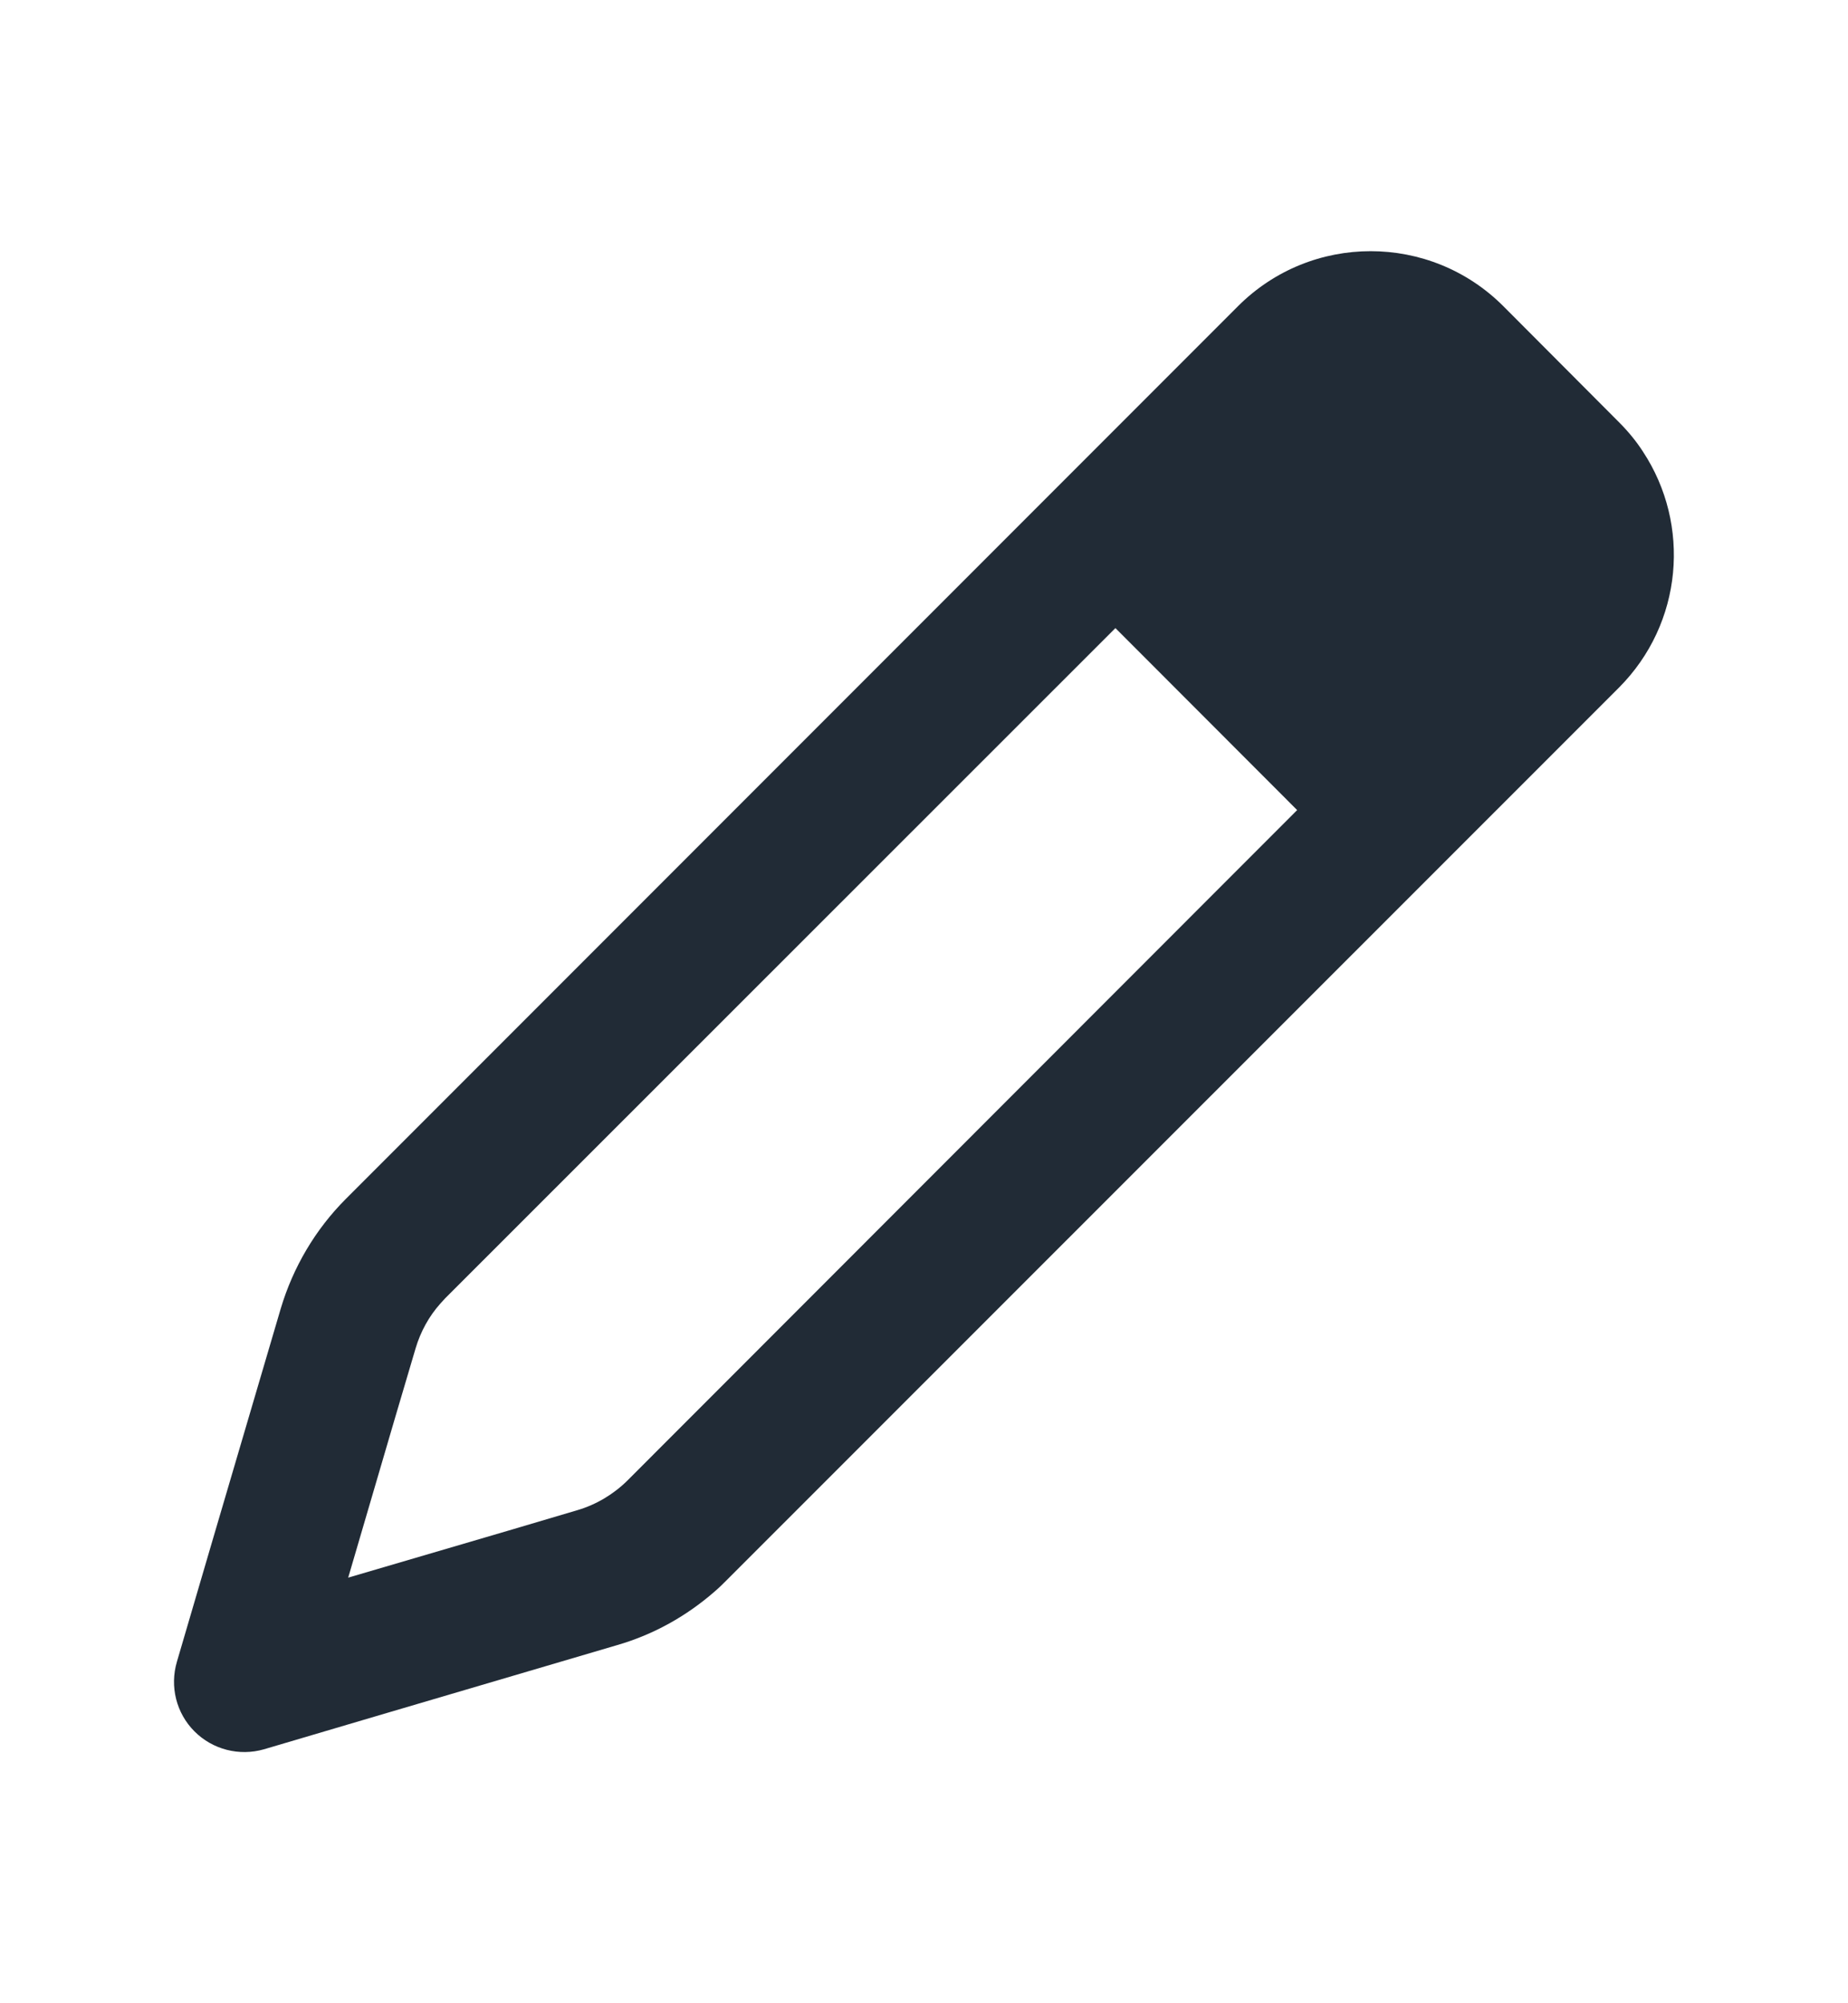 <svg width="12" height="13" viewBox="0 0 12 13" fill="none" xmlns="http://www.w3.org/2000/svg">
<g id="Icon (approved)">
<path id="Edit_pen" d="M1.823 8.492L1.385 9.979L1.149 10.783C1.101 10.945 1.145 11.118 1.263 11.236C1.381 11.354 1.554 11.398 1.714 11.352L2.52 11.114L4.007 10.676C4.243 10.608 4.458 10.488 4.643 10.326C4.67 10.303 4.695 10.278 4.719 10.254L10.512 4.463C10.929 4.045 10.981 3.404 10.668 2.93C10.625 2.863 10.571 2.798 10.512 2.739L9.762 1.987C9.286 1.511 8.515 1.511 8.039 1.987L2.246 7.78C2.048 7.978 1.903 8.224 1.823 8.492ZM2.699 8.749C2.731 8.642 2.785 8.543 2.859 8.46C2.87 8.448 2.88 8.437 2.891 8.425L7.243 4.076L8.423 5.257L4.074 9.608C3.984 9.697 3.872 9.764 3.75 9.8L3.304 9.932L2.261 10.238L2.567 9.195L2.699 8.749Z" fill="#212B36"/>
</g>
</svg>
